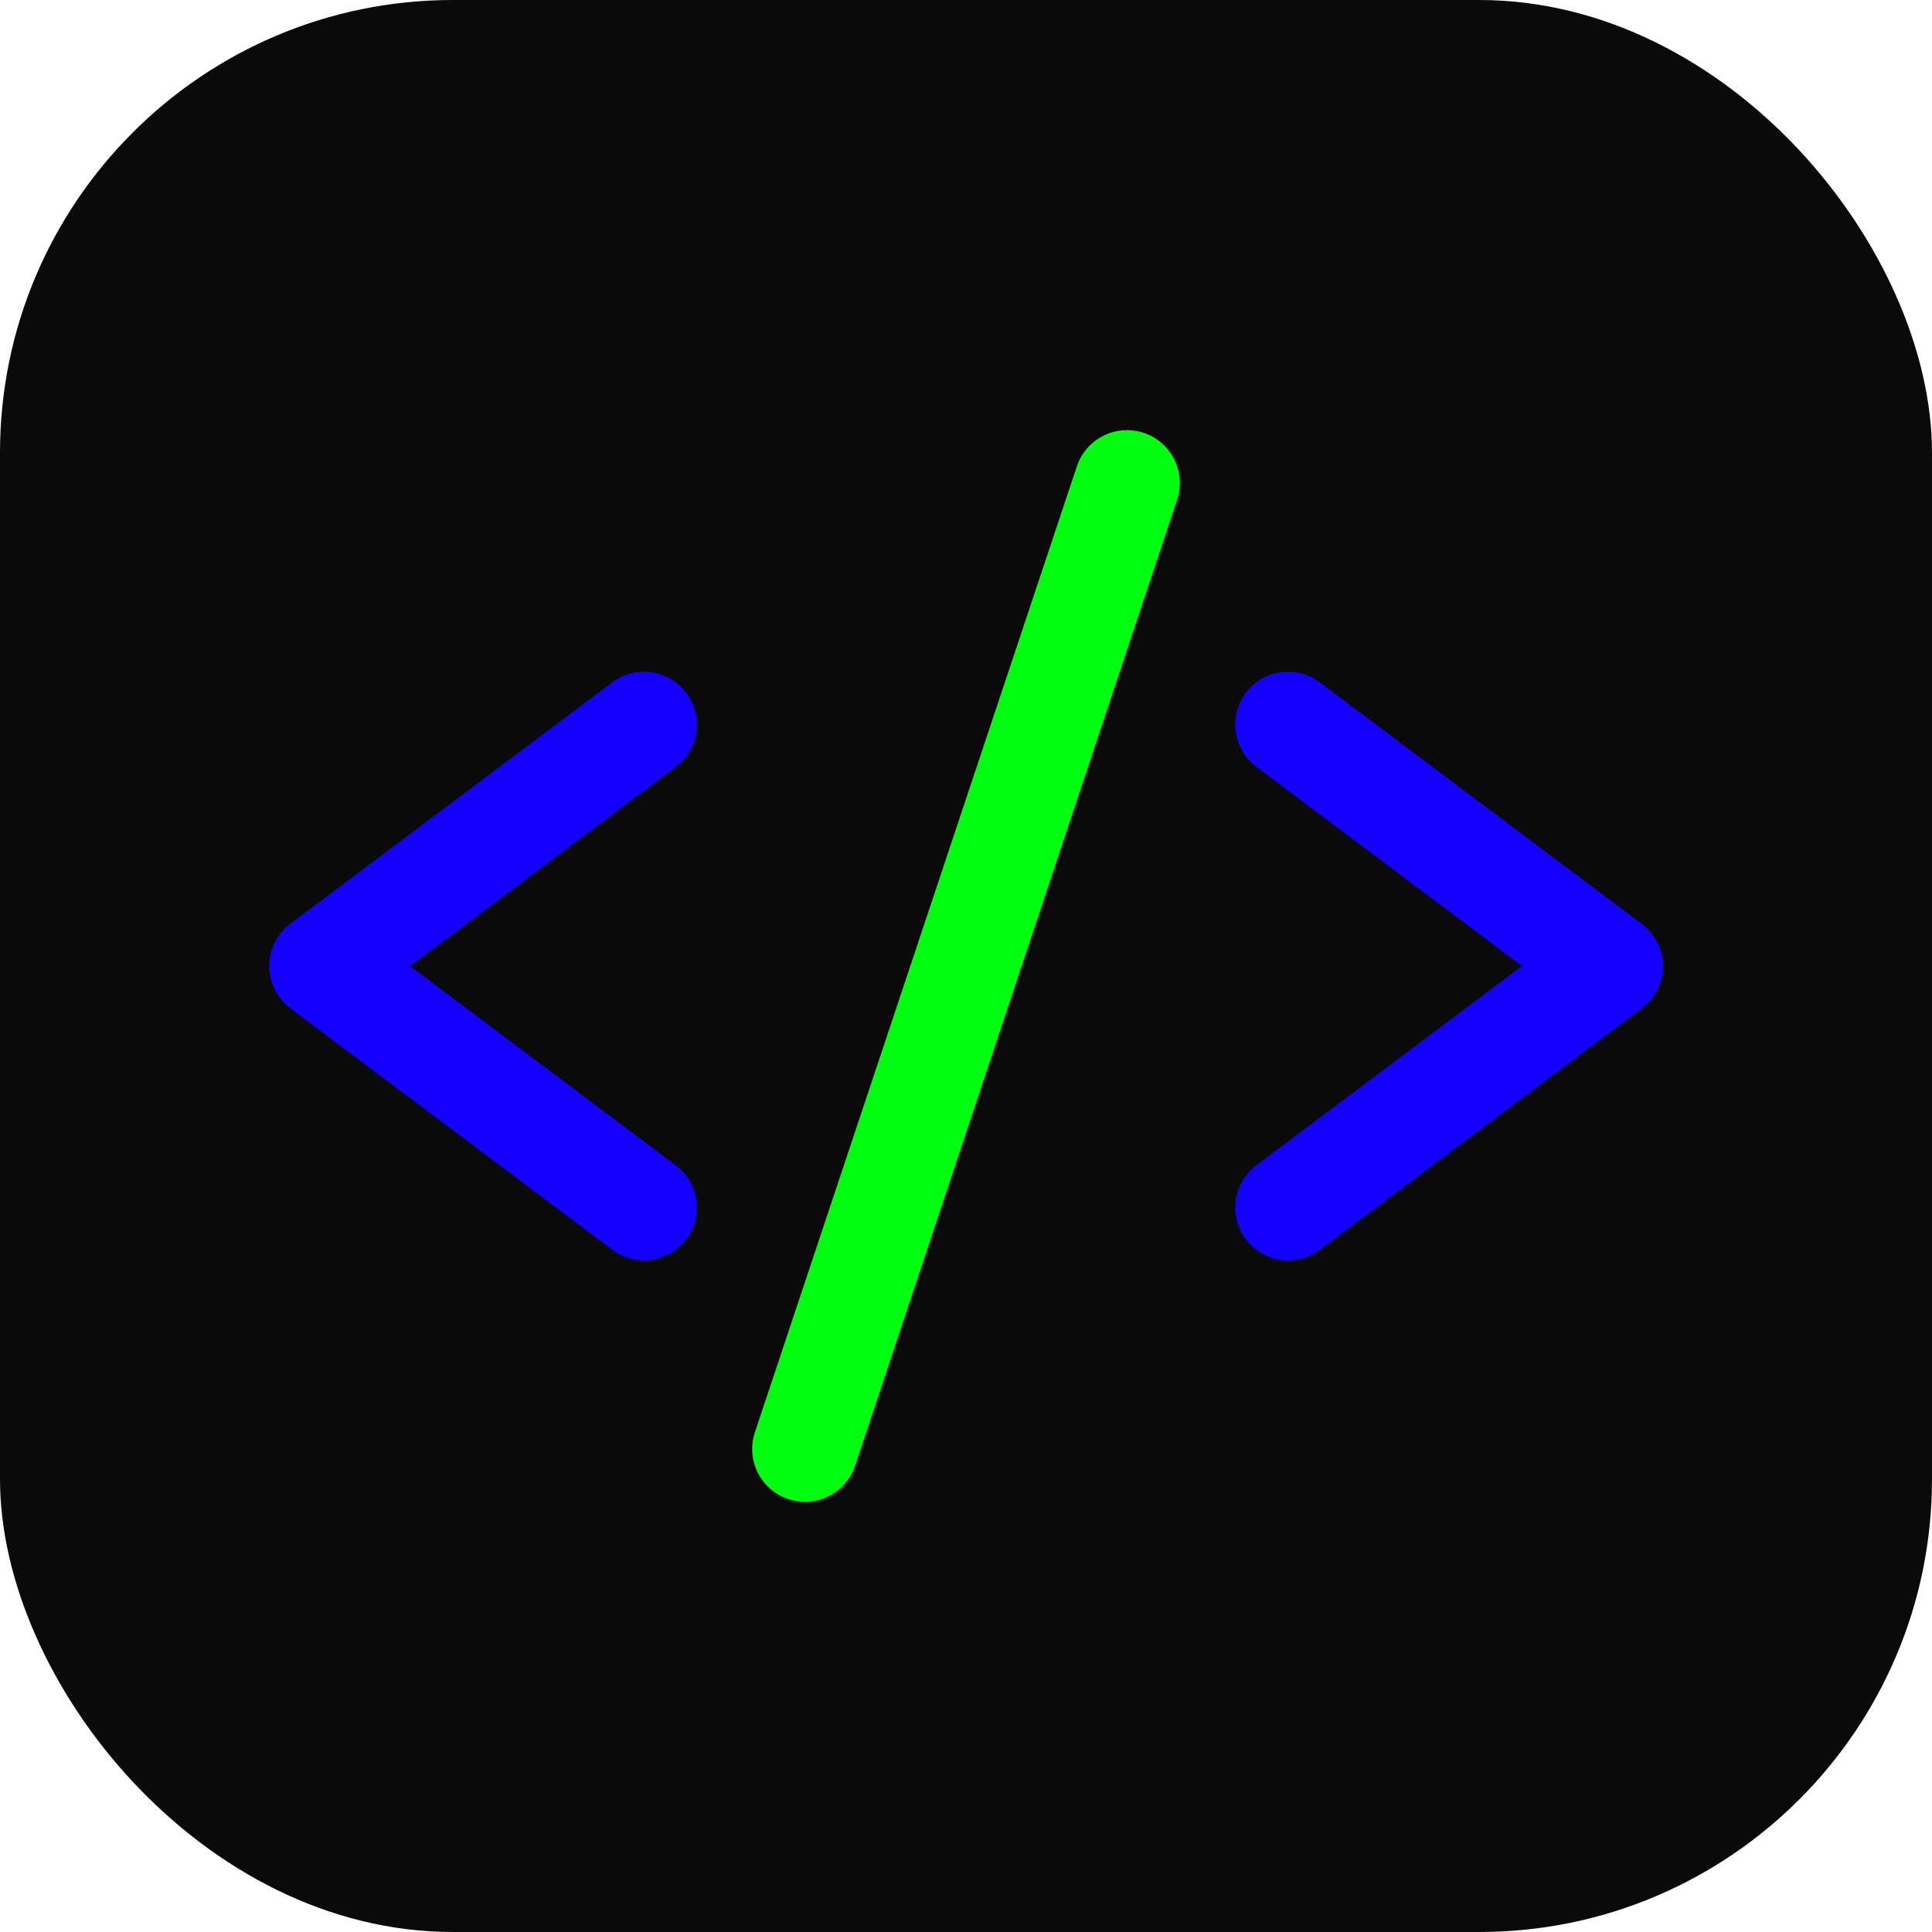 <svg xmlns="http://www.w3.org/2000/svg" width="64" height="64" viewBox="0 0 256 256" fill="none" id="my-svg">
  <defs>
    <linearGradient id="gradient1">
      <stop class="stop1" offset="0%" stop-color="#8f66ff"></stop>
      <stop class="stop2" offset="100%" stop-color="#3d12ff"></stop>
    </linearGradient>
  </defs>
  <rect id="backgr" width="256" height="256" fill="#0a0a0a" rx="60"></rect>
  <g id="group" transform="translate(0,0) scale(1)">
    <path d="M106.667 192.000L149.333 64.000" stroke="#00ff11" stroke-width="14" stroke-linecap="round" id="secondary"></path>
    <path d="M85.333 96.000L42.667 128.000L85.333 160.000M170.667 96.000L213.333 128.000L170.667 160.000" stroke="#1300ff" stroke-width="14" stroke-linecap="round" stroke-linejoin="round" id="primary"></path>
  </g>
</svg>